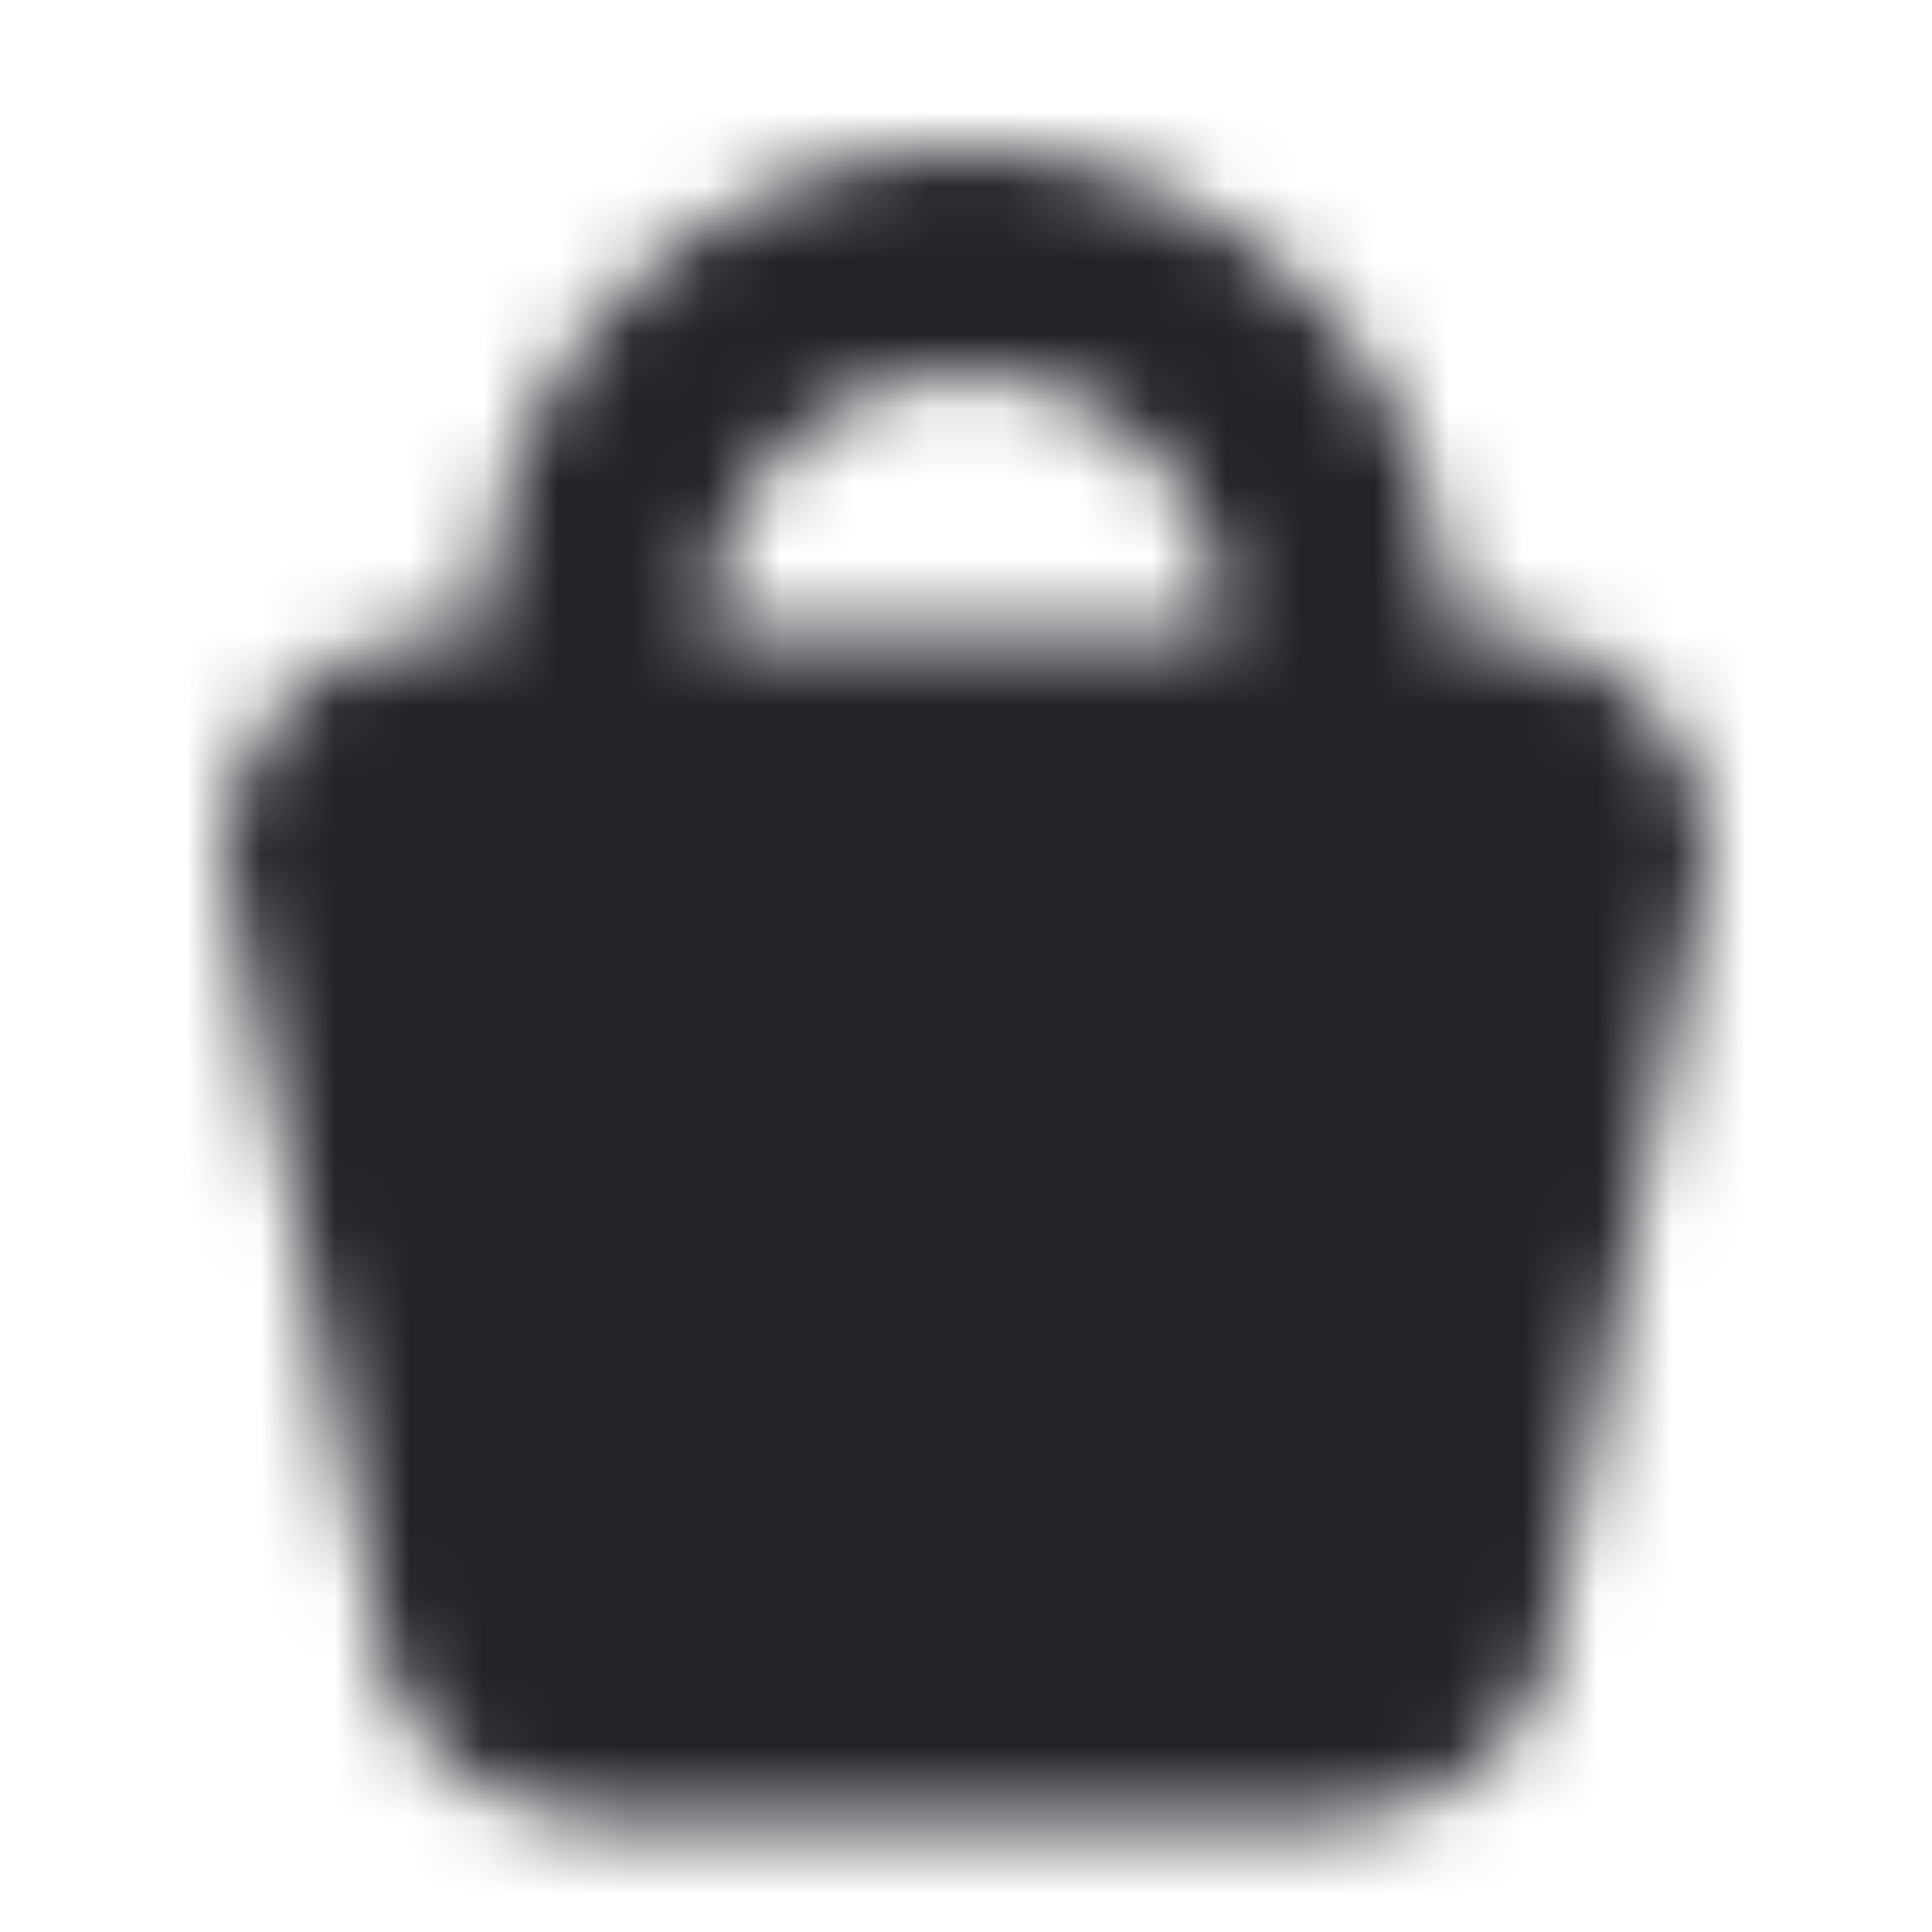 <?xml version="1.0" encoding="UTF-8"?>
<svg width="26px" height="26px" viewBox="0 0 26 26" version="1.1" xmlns="http://www.w3.org/2000/svg" xmlns:xlink="http://www.w3.org/1999/xlink">
    <!-- Generator: Sketch 52.6 (67491) - http://www.bohemiancoding.com/sketch -->
    <title>Icons/Bag</title>
    <desc>Created with Sketch.</desc>
    <defs>
        <path d="M6.5,8.5 C6.5,4.91 9.41,2 13,2 C16.59,2 19.5,4.91 19.5,8.5 L20,8.5 C21.657,8.5 23,9.843 23,11.5 L21,21.5 C21,23.157 19.657,24.5 18,24.5 L8,24.5 C6.343,24.5 5,23.157 5,21.5 L3,11.5 C3,9.843 4.343,8.5 6,8.5 L6.5,8.5 Z M9.5,8.5 L16.5,8.5 C16.5,6.567 14.933,5 13,5 C11.067,5 9.5,6.567 9.5,8.5 Z" id="path-1"></path>
    </defs>
    <g id="Icons/Bag" stroke="none" stroke-width="1" fill="none" fill-rule="evenodd">
        <rect fill="#FFFFFF" x="0" y="0" width="26" height="26"></rect>
        <mask id="mask-2" fill="white">
            <use xlink:href="#path-1"></use>
        </mask>
        <g id="Shape" fill-rule="nonzero"></g>
        <g id="Colors/Black" mask="url(#mask-2)" fill="#22242A">
            <rect id="Color" x="0" y="0" width="26" height="26"></rect>
        </g>
    </g>
</svg>